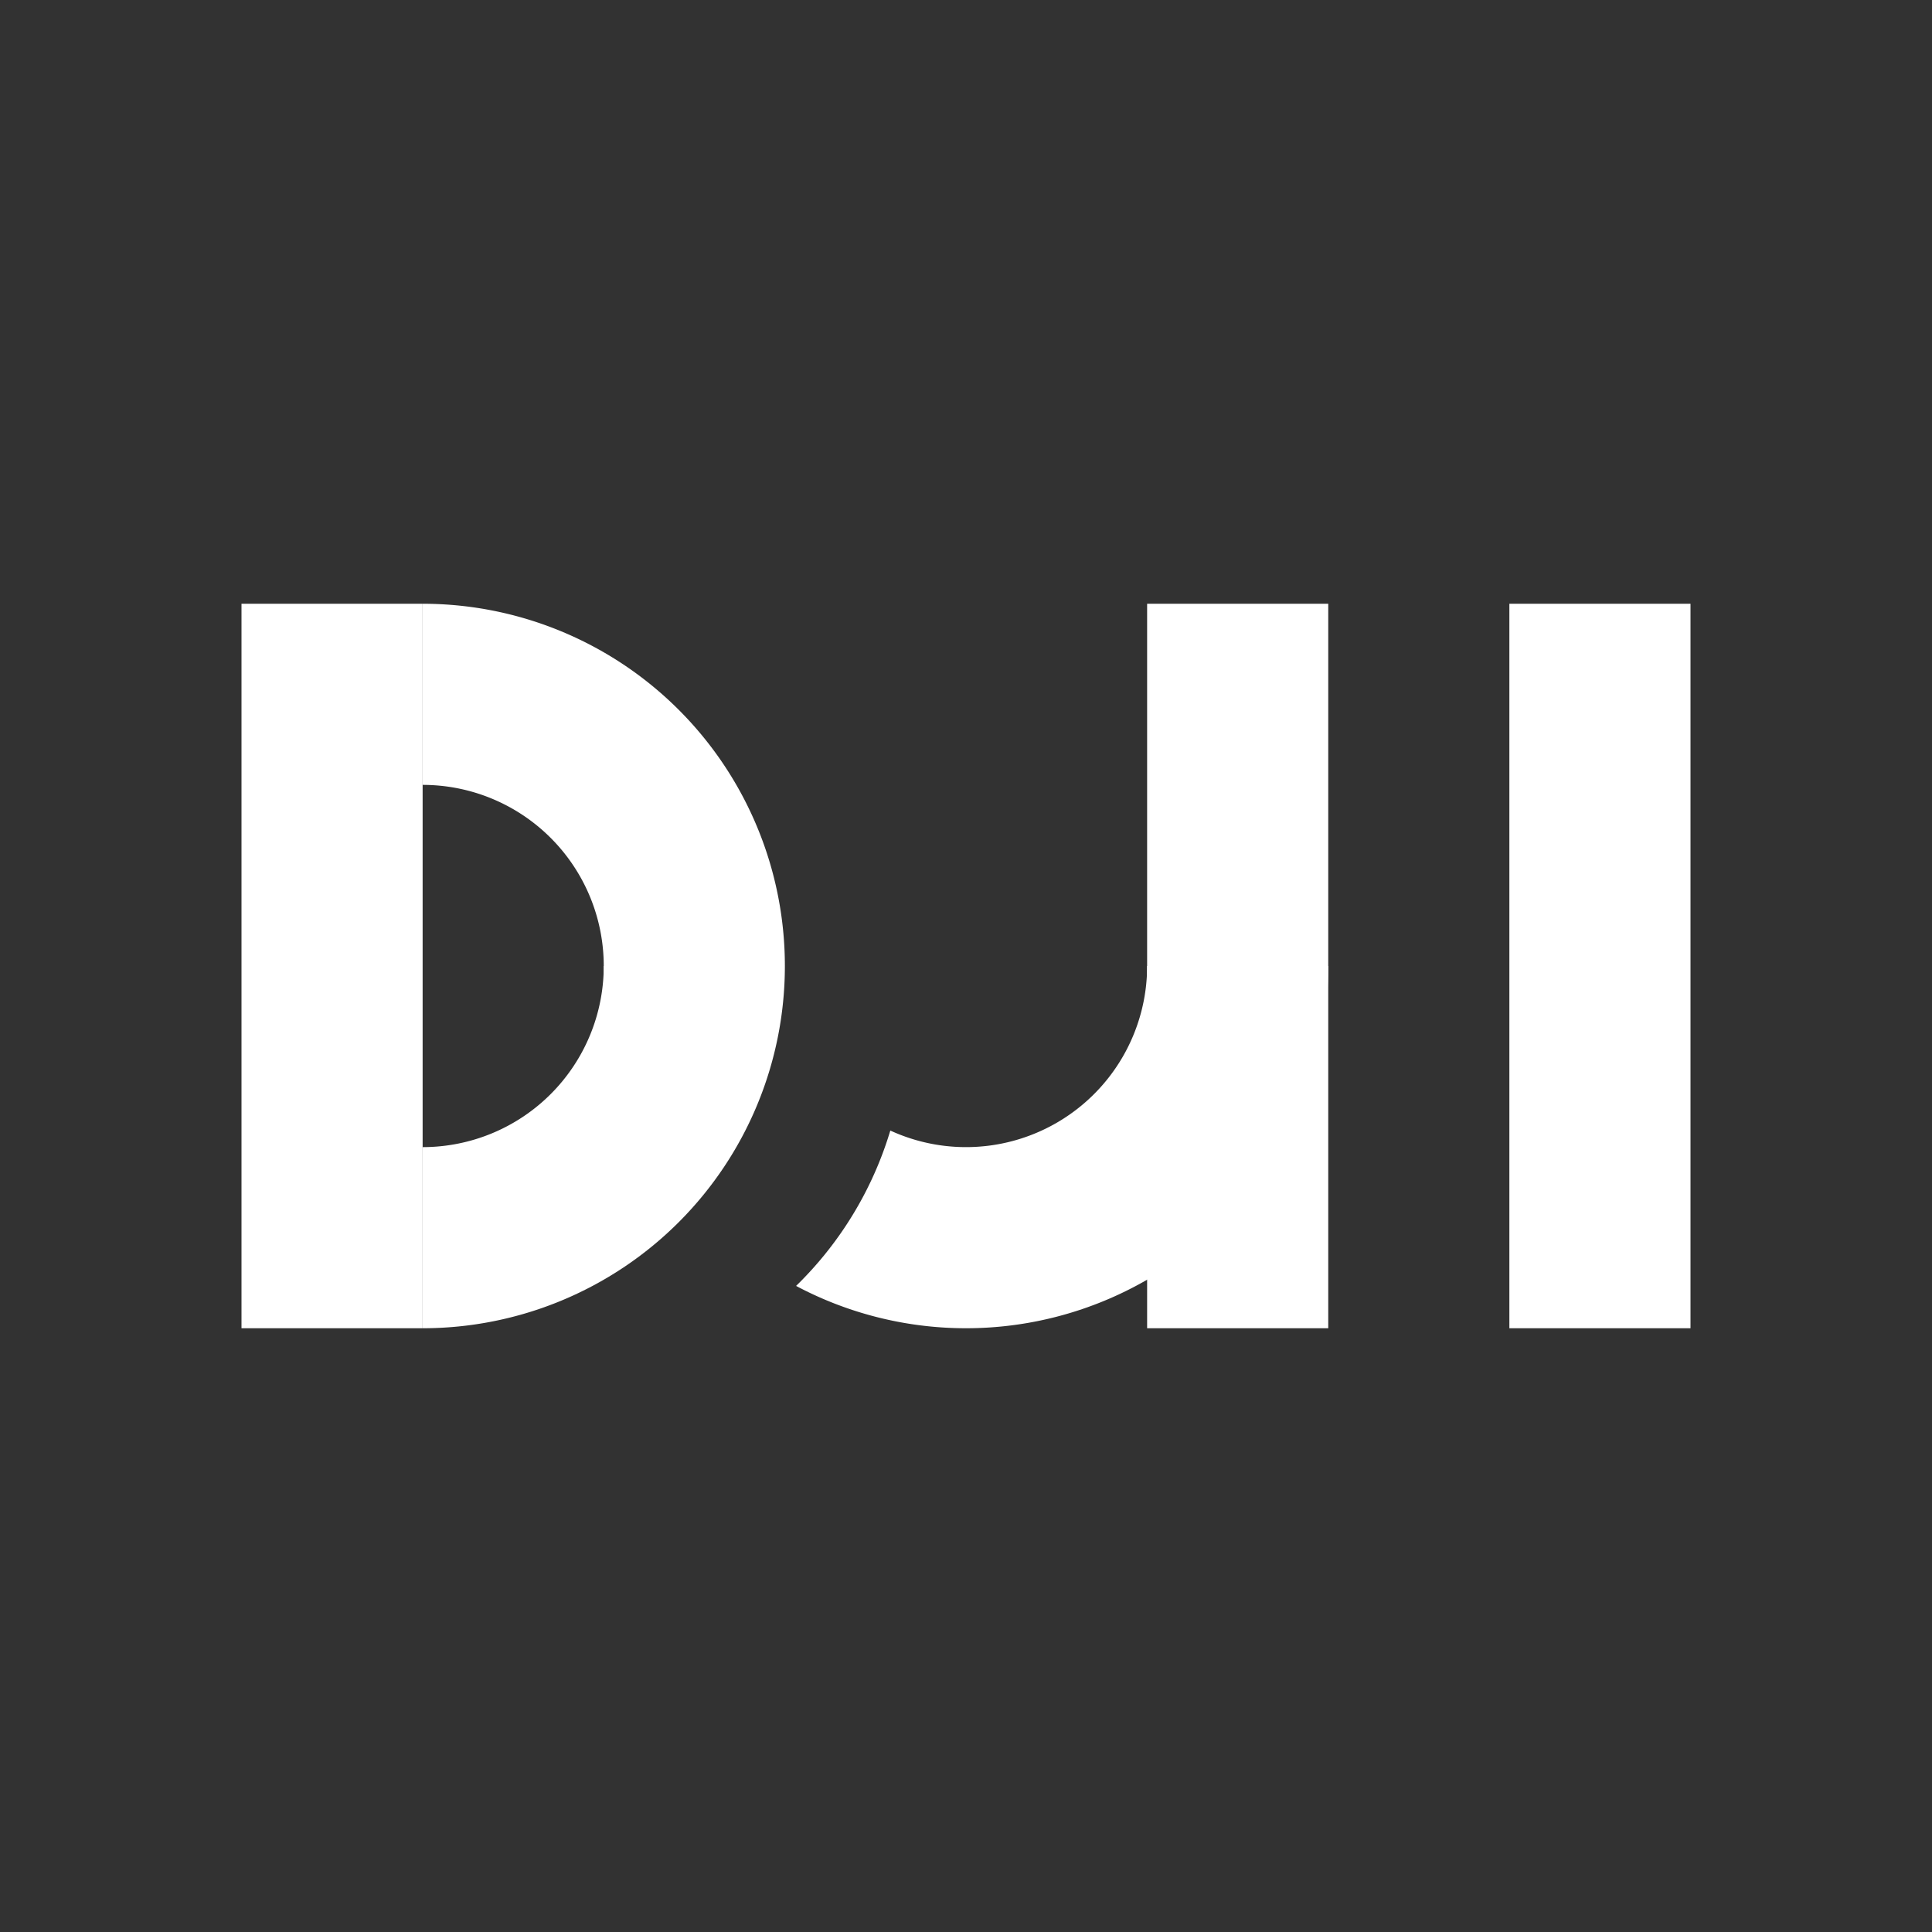 <?xml version="1.0" encoding="UTF-8" standalone="no"?>
<!-- Created with Inkscape (http://www.inkscape.org/) -->

<svg
   xmlns:dc="http://purl.org/dc/elements/1.1/"
   xmlns:cc="http://creativecommons.org/ns#"
   xmlns:rdf="http://www.w3.org/1999/02/22-rdf-syntax-ns#"
   xmlns:svg="http://www.w3.org/2000/svg"
   xmlns="http://www.w3.org/2000/svg"
   xmlns:sodipodi="http://sodipodi.sourceforge.net/DTD/sodipodi-0.dtd"
   xmlns:inkscape="http://www.inkscape.org/namespaces/inkscape"
   width="64"
   height="64"
   viewBox="0 0 64 64"
   id="svg2"
   version="1.1"
   inkscape:version="0.91+devel+osxmenu r12911"
   sodipodi:docname="dui.svg">
  <defs
     id="defs4" />
  <sodipodi:namedview
     id="base"
     pagecolor="#ffffff"
     bordercolor="#666666"
     borderopacity="1.0"
     inkscape:pageopacity="0.0"
     inkscape:pageshadow="2"
     inkscape:zoom="6.5075921"
     inkscape:cx="32"
     inkscape:cy="32"
     inkscape:document-units="px"
     inkscape:current-layer="layer1"
     showgrid="false"
     units="px">
    <inkscape:grid
       type="xygrid"
       id="grid4147" />
  </sodipodi:namedview>
  <g
     inkscape:label="Laag 1"
     inkscape:groupmode="layer"
     id="layer1"
     transform="translate(0,-280.067)">
    <rect
       style="opacity:1;fill:#323232;fill-opacity:1;stroke:none;stroke-width:32;stroke-linecap:butt;stroke-linejoin:miter;stroke-miterlimit:4;stroke-dasharray:none;stroke-dashoffset:18;stroke-opacity:1"
       id="rect4141"
       width="64"
       height="64"
       x="0"
       y="280.067" />
    <path
       id="circle4145"
       style="opacity:1;fill:none;fill-opacity:1;stroke:#ffffff;stroke-width:6;stroke-linecap:butt;stroke-linejoin:miter;stroke-miterlimit:4;stroke-dasharray:none;stroke-dashoffset:18;stroke-opacity:1"
       sodipodi:type="arc"
       sodipodi:cx="32"
       sodipodi:cy="312.06665"
       sodipodi:rx="9"
       sodipodi:ry="9"
       sodipodi:start="0"
       sodipodi:end="3.1415927"
       sodipodi:open="true"
       d="m 41,312.067 a 9,9 0 0 1 -4.5,7.794 9,9 0 0 1 -9,0 9,9 0 0 1 -4.5,-7.794" />
    <path
       sodipodi:open="true"
       d="m 18,305.067 a 9,9 0 0 1 9,9 9,9 0 0 1 -9,9"
       sodipodi:end="1.5707963"
       sodipodi:start="4.712389"
       sodipodi:ry="9"
       sodipodi:rx="9"
       sodipodi:cy="314.06665"
       sodipodi:cx="18"
       sodipodi:type="arc"
       id="path4157"
       style="opacity:1;fill:none;fill-opacity:1;stroke:#323232;stroke-width:6;stroke-linecap:butt;stroke-linejoin:miter;stroke-miterlimit:4;stroke-dasharray:none;stroke-dashoffset:18;stroke-opacity:1" />
    <path
       style="opacity:1;fill:none;fill-opacity:1;stroke:#ffffff;stroke-width:6;stroke-linecap:butt;stroke-linejoin:miter;stroke-miterlimit:4;stroke-dasharray:none;stroke-dashoffset:18;stroke-opacity:1"
       id="path4143"
       sodipodi:type="arc"
       sodipodi:cx="13.999999"
       sodipodi:cy="312.06665"
       sodipodi:rx="9"
       sodipodi:ry="9"
       sodipodi:start="4.712389"
       sodipodi:end="1.5707963"
       d="m 14,303.067 a 9,9 0 0 1 9,9 9,9 0 0 1 -9,9"
       sodipodi:open="true" />
    <path
       style="fill:none;fill-rule:evenodd;stroke:#ffffff;stroke-width:6;stroke-linecap:butt;stroke-linejoin:miter;stroke-miterlimit:4;stroke-dasharray:none;stroke-opacity:1"
       d="m 11,300.067 0,24"
       id="path4149"
       inkscape:connector-curvature="0" />
    <path
       inkscape:connector-curvature="0"
       id="path4151"
       d="m 41,300.067 0,24"
       style="fill:none;fill-rule:evenodd;stroke:#ffffff;stroke-width:6;stroke-linecap:butt;stroke-linejoin:miter;stroke-miterlimit:4;stroke-dasharray:none;stroke-opacity:1" />
    <path
       style="fill:none;fill-rule:evenodd;stroke:#ffffff;stroke-width:6;stroke-linecap:butt;stroke-linejoin:miter;stroke-miterlimit:4;stroke-dasharray:none;stroke-opacity:1"
       d="m 53,300.067 0,24"
       id="path4155"
       inkscape:connector-curvature="0" />
  </g>
</svg>
